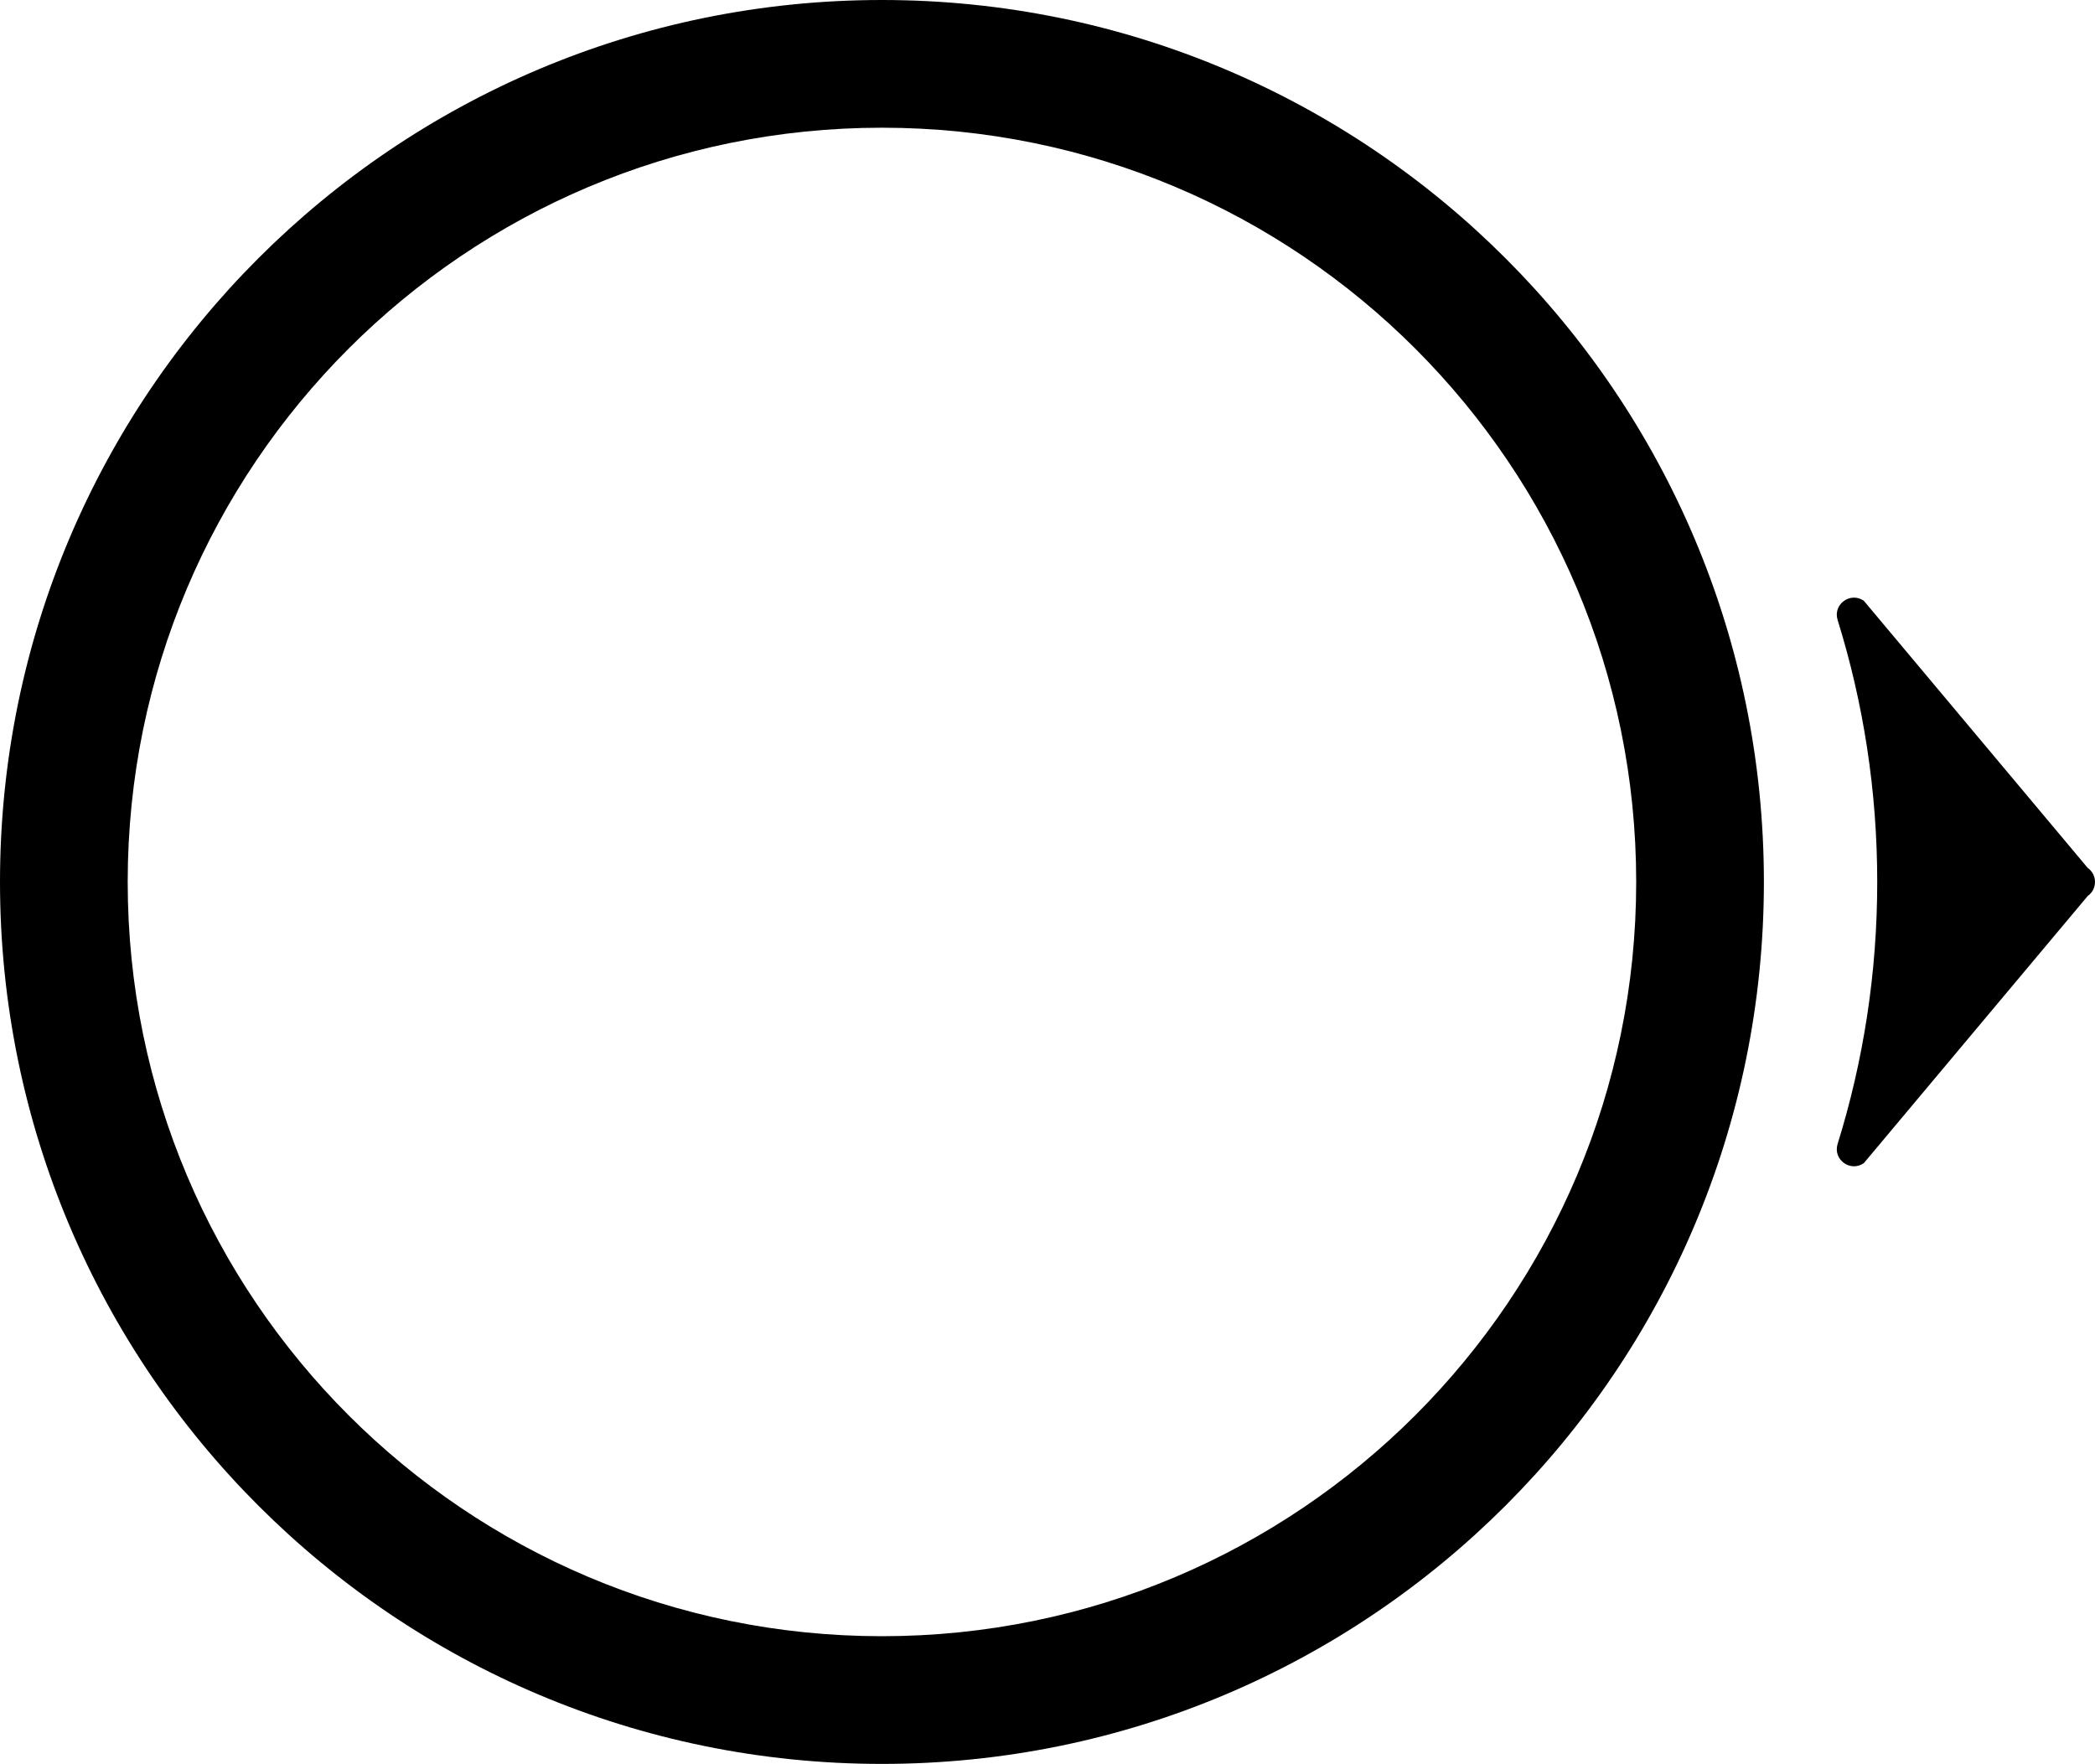 <?xml version="1.0" encoding="utf-8"?>
<!-- Generator: Adobe Illustrator 15.0.0, SVG Export Plug-In . SVG Version: 6.00 Build 0)  -->
<!DOCTYPE svg PUBLIC "-//W3C//DTD SVG 1.1//EN" "http://www.w3.org/Graphics/SVG/1.1/DTD/svg11.dtd">
<svg version="1.1" id="Layer_1" xmlns="http://www.w3.org/2000/svg" xmlns:xlink="http://www.w3.org/1999/xlink" x="0px" y="0px"
	 width="230.059px" height="193.699px" viewBox="0 0 230.059 193.699" enable-background="new 0 0 230.059 193.699"
	 xml:space="preserve">
<path d="M96.849,0C43.361,0,0,43.362,0,96.85c0,53.488,43.361,96.849,96.849,96.849c53.489,0,96.85-43.36,96.85-96.849
	C193.699,43.362,150.338,0,96.849,0 M96.849,179.676c-45.743,0-82.826-37.082-82.826-82.826s37.083-82.826,82.826-82.826
	c45.744,0,82.827,37.082,82.827,82.826S142.593,179.676,96.849,179.676"/>
<path d="M204.679,127.721c-1.471,1.036-3.42-0.376-2.886-2.095c2.827-9.089,4.352-18.757,4.352-28.776
	c0-10.02-1.524-19.688-4.352-28.776c-0.534-1.719,1.415-3.131,2.886-2.095l24.579,29.328c1.067,0.752,1.067,2.334,0,3.086
	L204.679,127.721z"/>
</svg>
